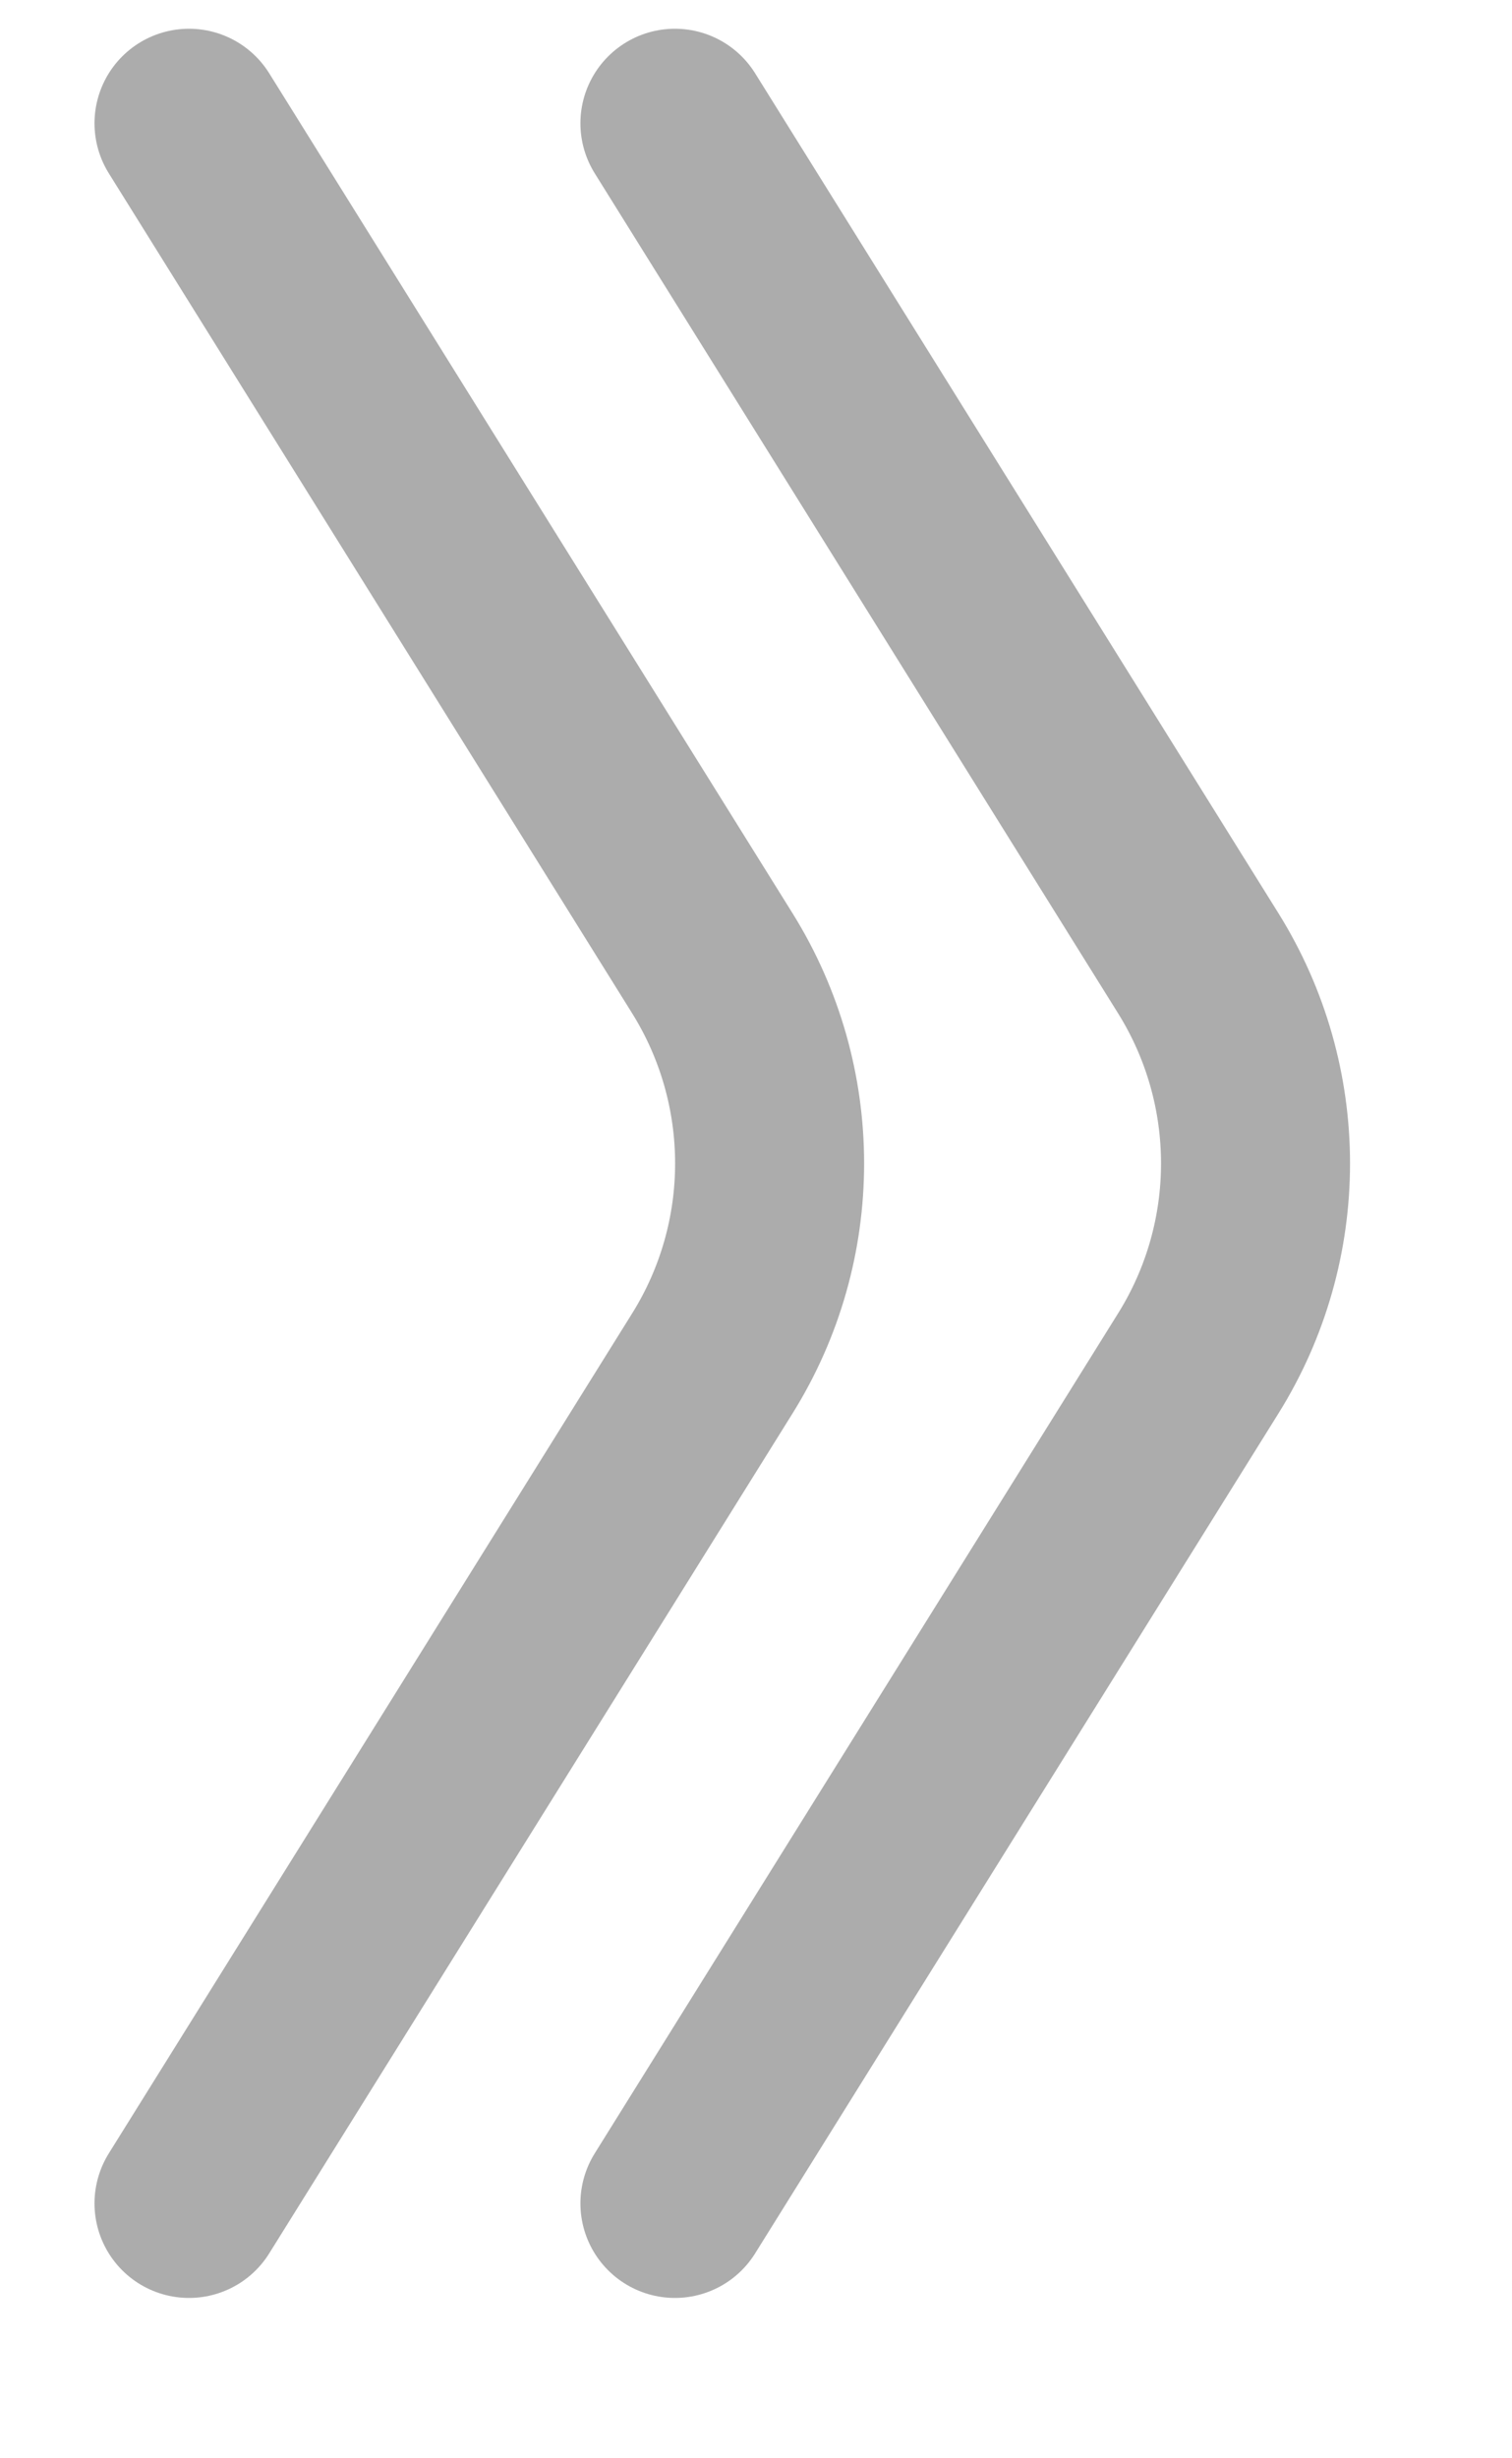 <svg width="8" height="13" viewBox="0 0 8 13" fill="none" xmlns="http://www.w3.org/2000/svg">
<path d="M1 0.652L3.769 5.094C4.173 5.742 4.173 6.563 3.769 7.21L1 11.652" stroke="#ACACAC" stroke-linecap="round"/>
<path d="M3.571 0.652L6.34 5.094C6.744 5.742 6.744 6.563 6.34 7.21L3.571 11.652" stroke="#ACACAC" stroke-linecap="round"/>
</svg>
